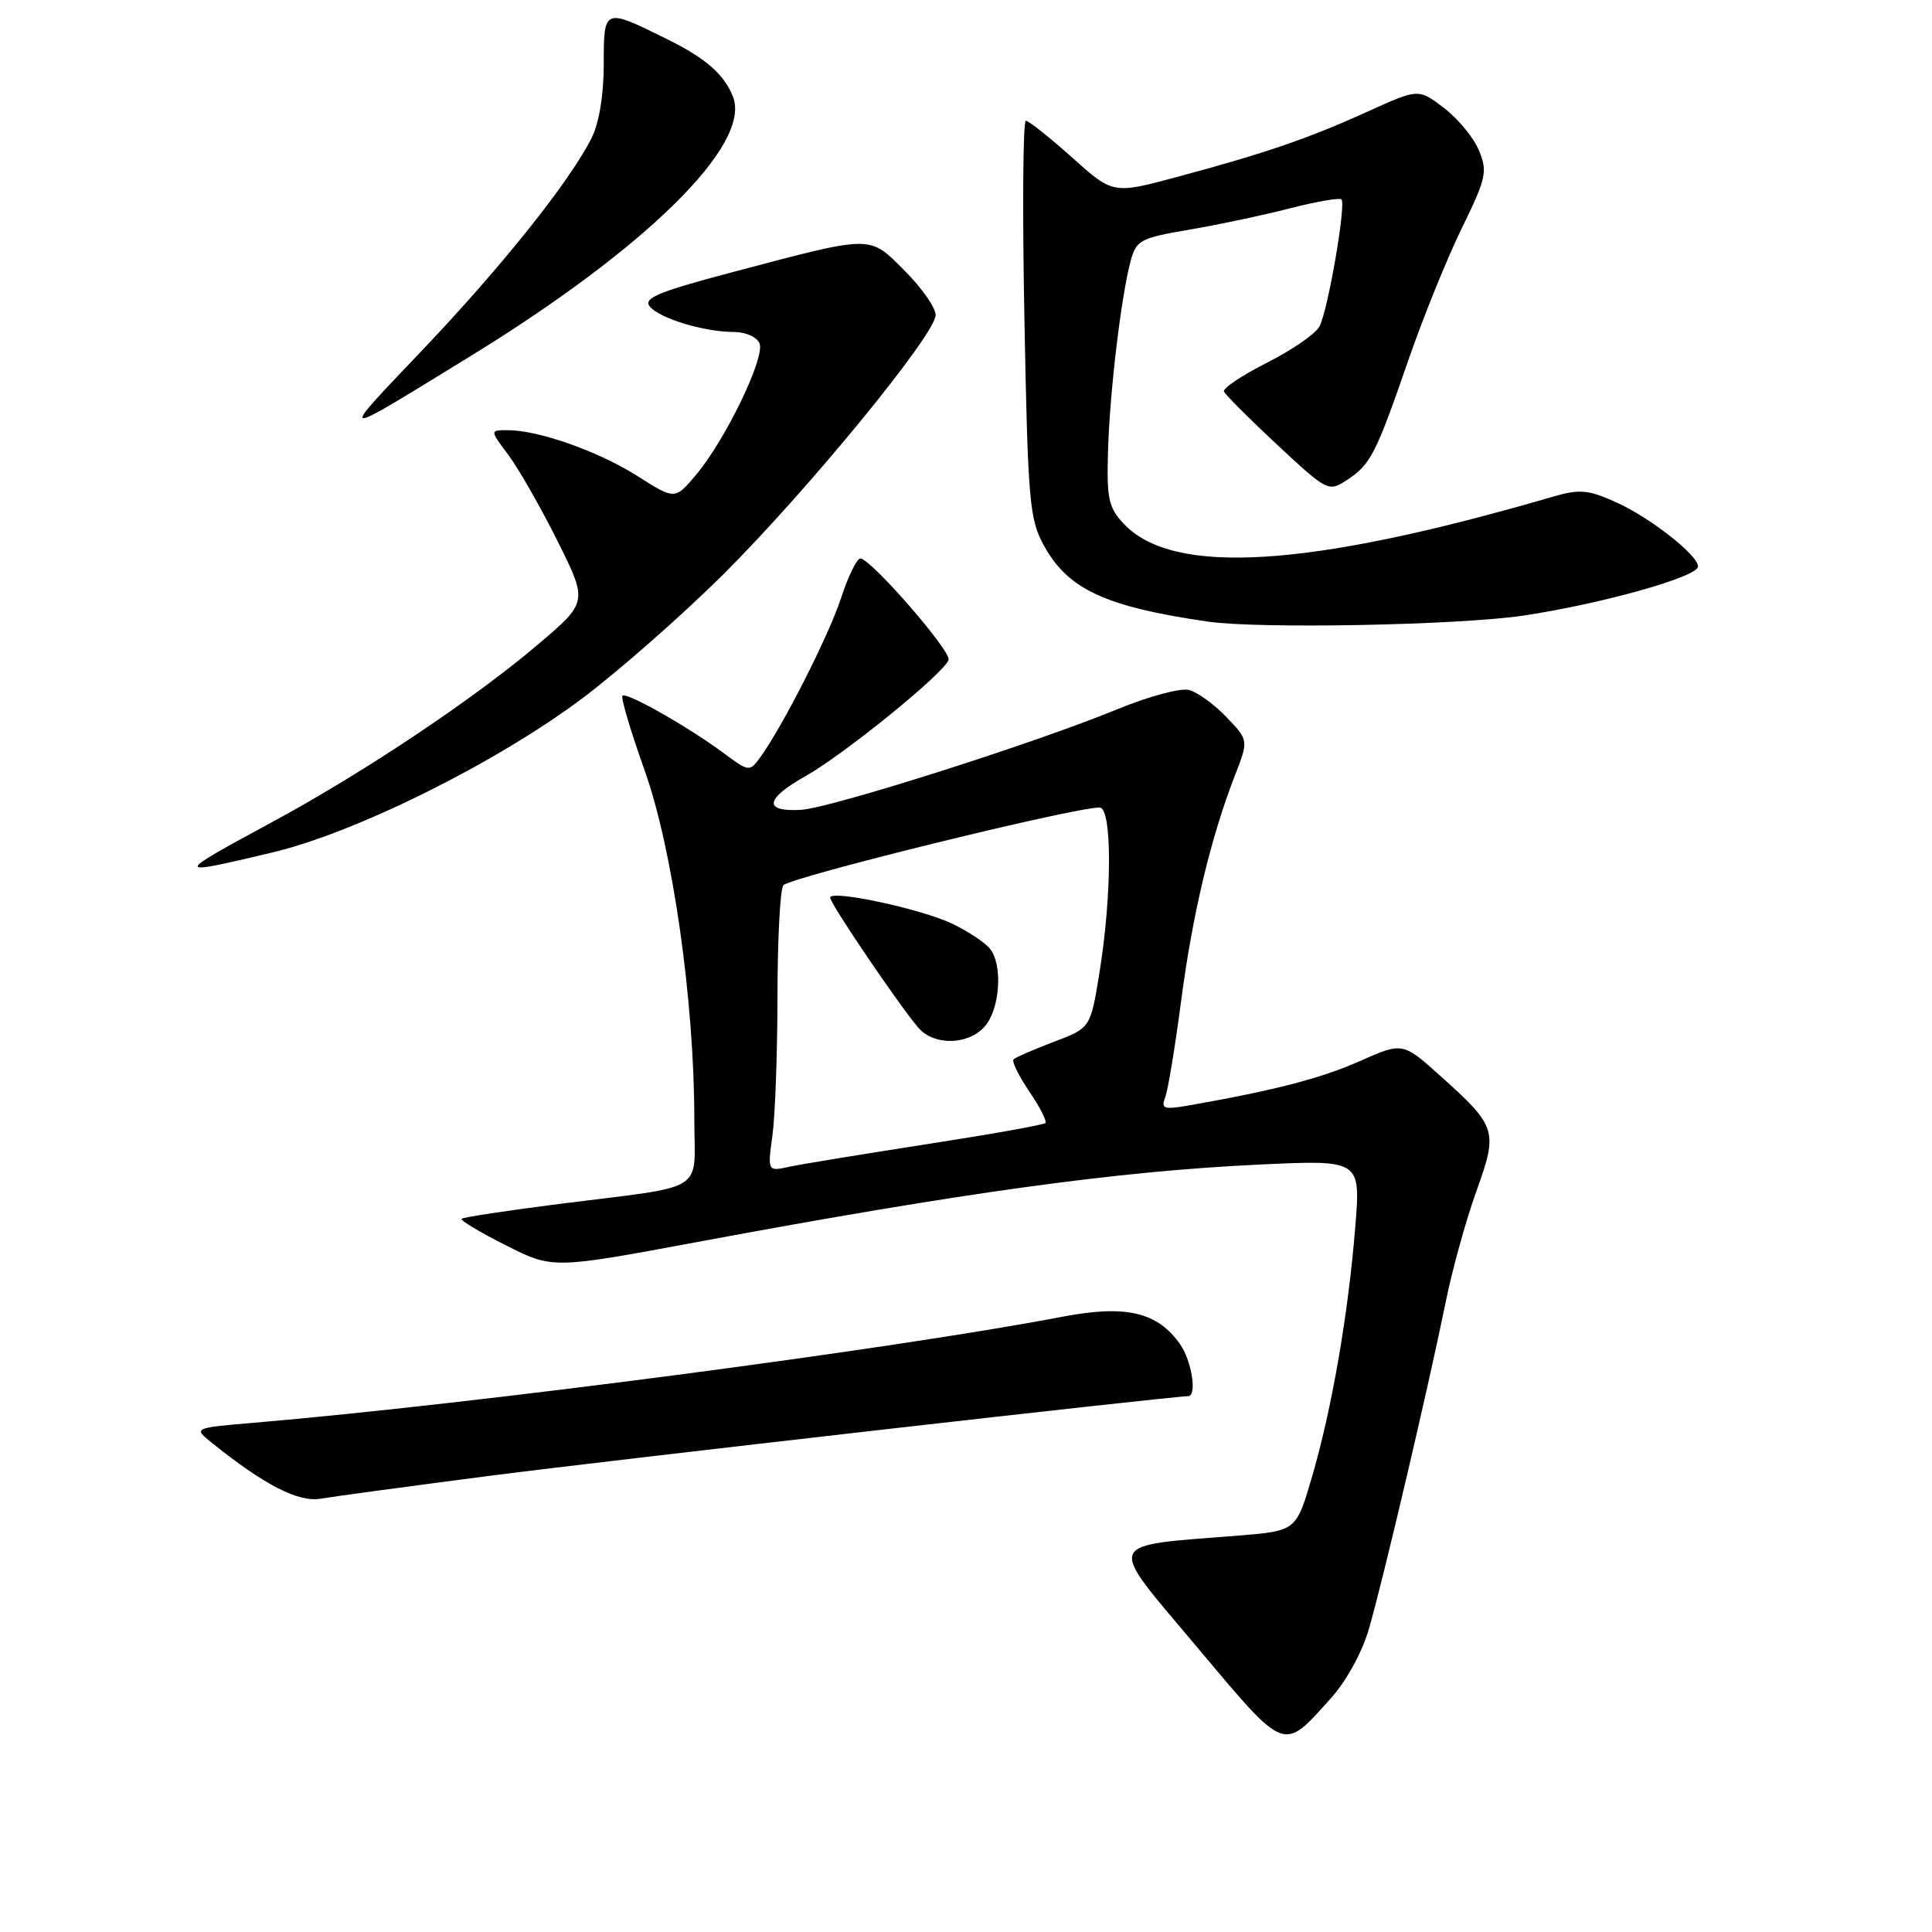 <?xml version="1.0" encoding="UTF-8" standalone="no"?>
<!DOCTYPE svg PUBLIC "-//W3C//DTD SVG 1.1//EN" "http://www.w3.org/Graphics/SVG/1.1/DTD/svg11.dtd" >
<svg xmlns="http://www.w3.org/2000/svg" xmlns:xlink="http://www.w3.org/1999/xlink" version="1.1" viewBox="0 0 256 256">
 <g >
 <path fill="currentColor"
d=" M 176.26 225.13 C 178.38 222.79 180.48 218.99 181.39 215.83 C 183.24 209.48 189.29 183.71 191.54 172.63 C 192.41 168.30 194.25 161.67 195.61 157.89 C 198.51 149.84 198.34 149.29 190.96 142.66 C 185.87 138.08 185.87 138.08 180.19 140.60 C 175.06 142.88 168.89 144.48 157.62 146.46 C 154.21 147.06 153.81 146.93 154.39 145.42 C 154.76 144.47 155.71 138.70 156.51 132.60 C 158.01 121.13 160.44 110.96 163.62 102.79 C 165.45 98.08 165.45 98.08 162.50 95.01 C 160.88 93.31 158.64 91.70 157.53 91.42 C 156.41 91.14 152.16 92.29 148.07 93.97 C 137.19 98.46 110.04 107.09 106.11 107.31 C 101.12 107.59 101.37 105.86 106.75 102.83 C 111.86 99.96 125.13 89.18 125.69 87.44 C 126.07 86.29 115.37 74.00 114.00 74.00 C 113.54 74.00 112.39 76.36 111.44 79.25 C 109.80 84.27 103.65 96.37 100.69 100.41 C 99.33 102.27 99.20 102.26 95.90 99.80 C 91.24 96.33 83.00 91.66 82.48 92.19 C 82.24 92.43 83.56 96.87 85.41 102.06 C 89.13 112.48 92.00 132.62 92.00 148.27 C 92.00 158.28 94.03 157.00 74.02 159.54 C 67.16 160.41 61.37 161.29 61.17 161.50 C 60.96 161.70 63.59 163.28 67.01 165.00 C 73.22 168.14 73.22 168.14 92.36 164.58 C 127.64 158.01 148.07 155.19 166.90 154.31 C 180.30 153.68 180.30 153.68 179.58 162.59 C 178.64 174.21 176.47 186.73 173.85 195.68 C 171.75 202.85 171.75 202.85 164.13 203.47 C 146.13 204.92 146.52 203.86 158.58 218.21 C 170.47 232.36 169.93 232.14 176.26 225.13 Z  M 65.00 195.54 C 80.75 193.50 155.30 185.00 157.44 185.00 C 158.64 185.00 157.92 180.33 156.37 178.12 C 153.38 173.85 149.20 172.87 140.85 174.46 C 118.38 178.76 62.89 186.04 33.56 188.53 C 25.62 189.21 25.62 189.21 28.06 191.17 C 35.00 196.76 39.55 199.10 42.50 198.58 C 44.15 198.30 54.27 196.93 65.00 195.54 Z  M 36.00 112.98 C 47.12 110.36 65.93 101.00 77.30 92.43 C 82.13 88.78 90.46 81.45 95.80 76.15 C 107.01 64.99 123.96 44.31 123.98 41.75 C 123.99 40.79 122.15 38.15 119.89 35.89 C 115.10 31.10 115.84 31.10 97.14 36.04 C 87.24 38.66 85.18 39.51 86.10 40.61 C 87.41 42.20 93.32 43.99 97.28 43.99 C 98.86 44.00 100.32 44.67 100.65 45.53 C 101.37 47.42 96.12 58.28 92.27 62.87 C 89.44 66.24 89.44 66.24 84.47 63.08 C 79.31 59.81 71.37 57.00 67.27 57.00 C 64.90 57.00 64.90 57.00 67.34 60.25 C 68.68 62.04 71.61 67.16 73.85 71.64 C 77.91 79.78 77.91 79.78 71.21 85.46 C 62.67 92.70 48.16 102.39 36.06 108.93 C 22.92 116.05 22.92 116.07 36.00 112.98 Z  M 202.00 81.55 C 212.40 79.97 225.00 76.42 225.00 75.06 C 225.00 73.56 218.63 68.57 214.16 66.56 C 210.40 64.87 209.32 64.78 205.67 65.84 C 173.43 75.24 155.45 76.37 148.90 69.40 C 146.88 67.25 146.63 66.06 146.82 59.72 C 147.05 51.88 148.56 39.25 149.82 34.56 C 150.56 31.83 151.11 31.53 157.56 30.44 C 161.38 29.79 167.38 28.52 170.90 27.61 C 174.42 26.71 177.50 26.17 177.75 26.42 C 178.39 27.05 175.96 41.13 174.84 43.25 C 174.34 44.22 171.21 46.38 167.90 48.05 C 164.58 49.73 162.01 51.45 162.18 51.88 C 162.36 52.31 165.54 55.49 169.25 58.95 C 175.88 65.12 176.04 65.20 178.47 63.61 C 181.61 61.55 182.31 60.19 186.60 47.76 C 188.55 42.12 191.74 34.24 193.69 30.25 C 196.94 23.62 197.13 22.73 195.97 19.94 C 195.28 18.25 193.19 15.72 191.33 14.30 C 187.95 11.73 187.95 11.73 181.23 14.78 C 173.35 18.36 167.65 20.31 155.99 23.44 C 147.48 25.73 147.48 25.73 142.05 20.86 C 139.06 18.19 136.31 16.00 135.93 16.00 C 135.55 16.00 135.46 27.81 135.74 42.25 C 136.20 66.47 136.40 68.79 138.33 72.30 C 141.52 78.09 146.46 80.39 160.00 82.36 C 166.81 83.36 193.48 82.84 202.00 81.55 Z  M 62.08 47.35 C 85.55 32.96 99.55 19.19 97.14 12.87 C 96.00 9.90 93.61 7.78 88.50 5.24 C 79.99 1.02 80.00 1.01 80.00 8.48 C 80.00 12.59 79.39 16.31 78.38 18.30 C 75.47 24.08 66.50 35.32 55.91 46.45 C 44.68 58.27 44.36 58.22 62.08 47.35 Z  M 102.35 150.47 C 102.71 147.86 103.01 139.60 103.02 132.11 C 103.02 124.62 103.37 117.97 103.78 117.32 C 104.43 116.30 142.19 107.00 145.70 107.00 C 147.37 107.00 147.36 118.50 145.69 128.85 C 144.50 136.21 144.50 136.21 139.64 138.05 C 136.96 139.06 134.56 140.11 134.30 140.37 C 134.04 140.63 134.98 142.54 136.38 144.62 C 137.79 146.69 138.75 148.58 138.52 148.81 C 138.28 149.05 131.21 150.31 122.80 151.61 C 114.38 152.92 106.19 154.26 104.60 154.60 C 101.70 155.23 101.70 155.23 102.35 150.47 Z  M 130.44 136.06 C 132.51 133.78 132.92 127.81 131.15 125.68 C 130.47 124.86 128.24 123.38 126.20 122.41 C 122.09 120.43 110.00 117.85 110.00 118.94 C 110.00 119.75 119.44 133.65 121.75 136.25 C 123.82 138.57 128.26 138.47 130.44 136.06 Z "/>
</g>
</svg>
